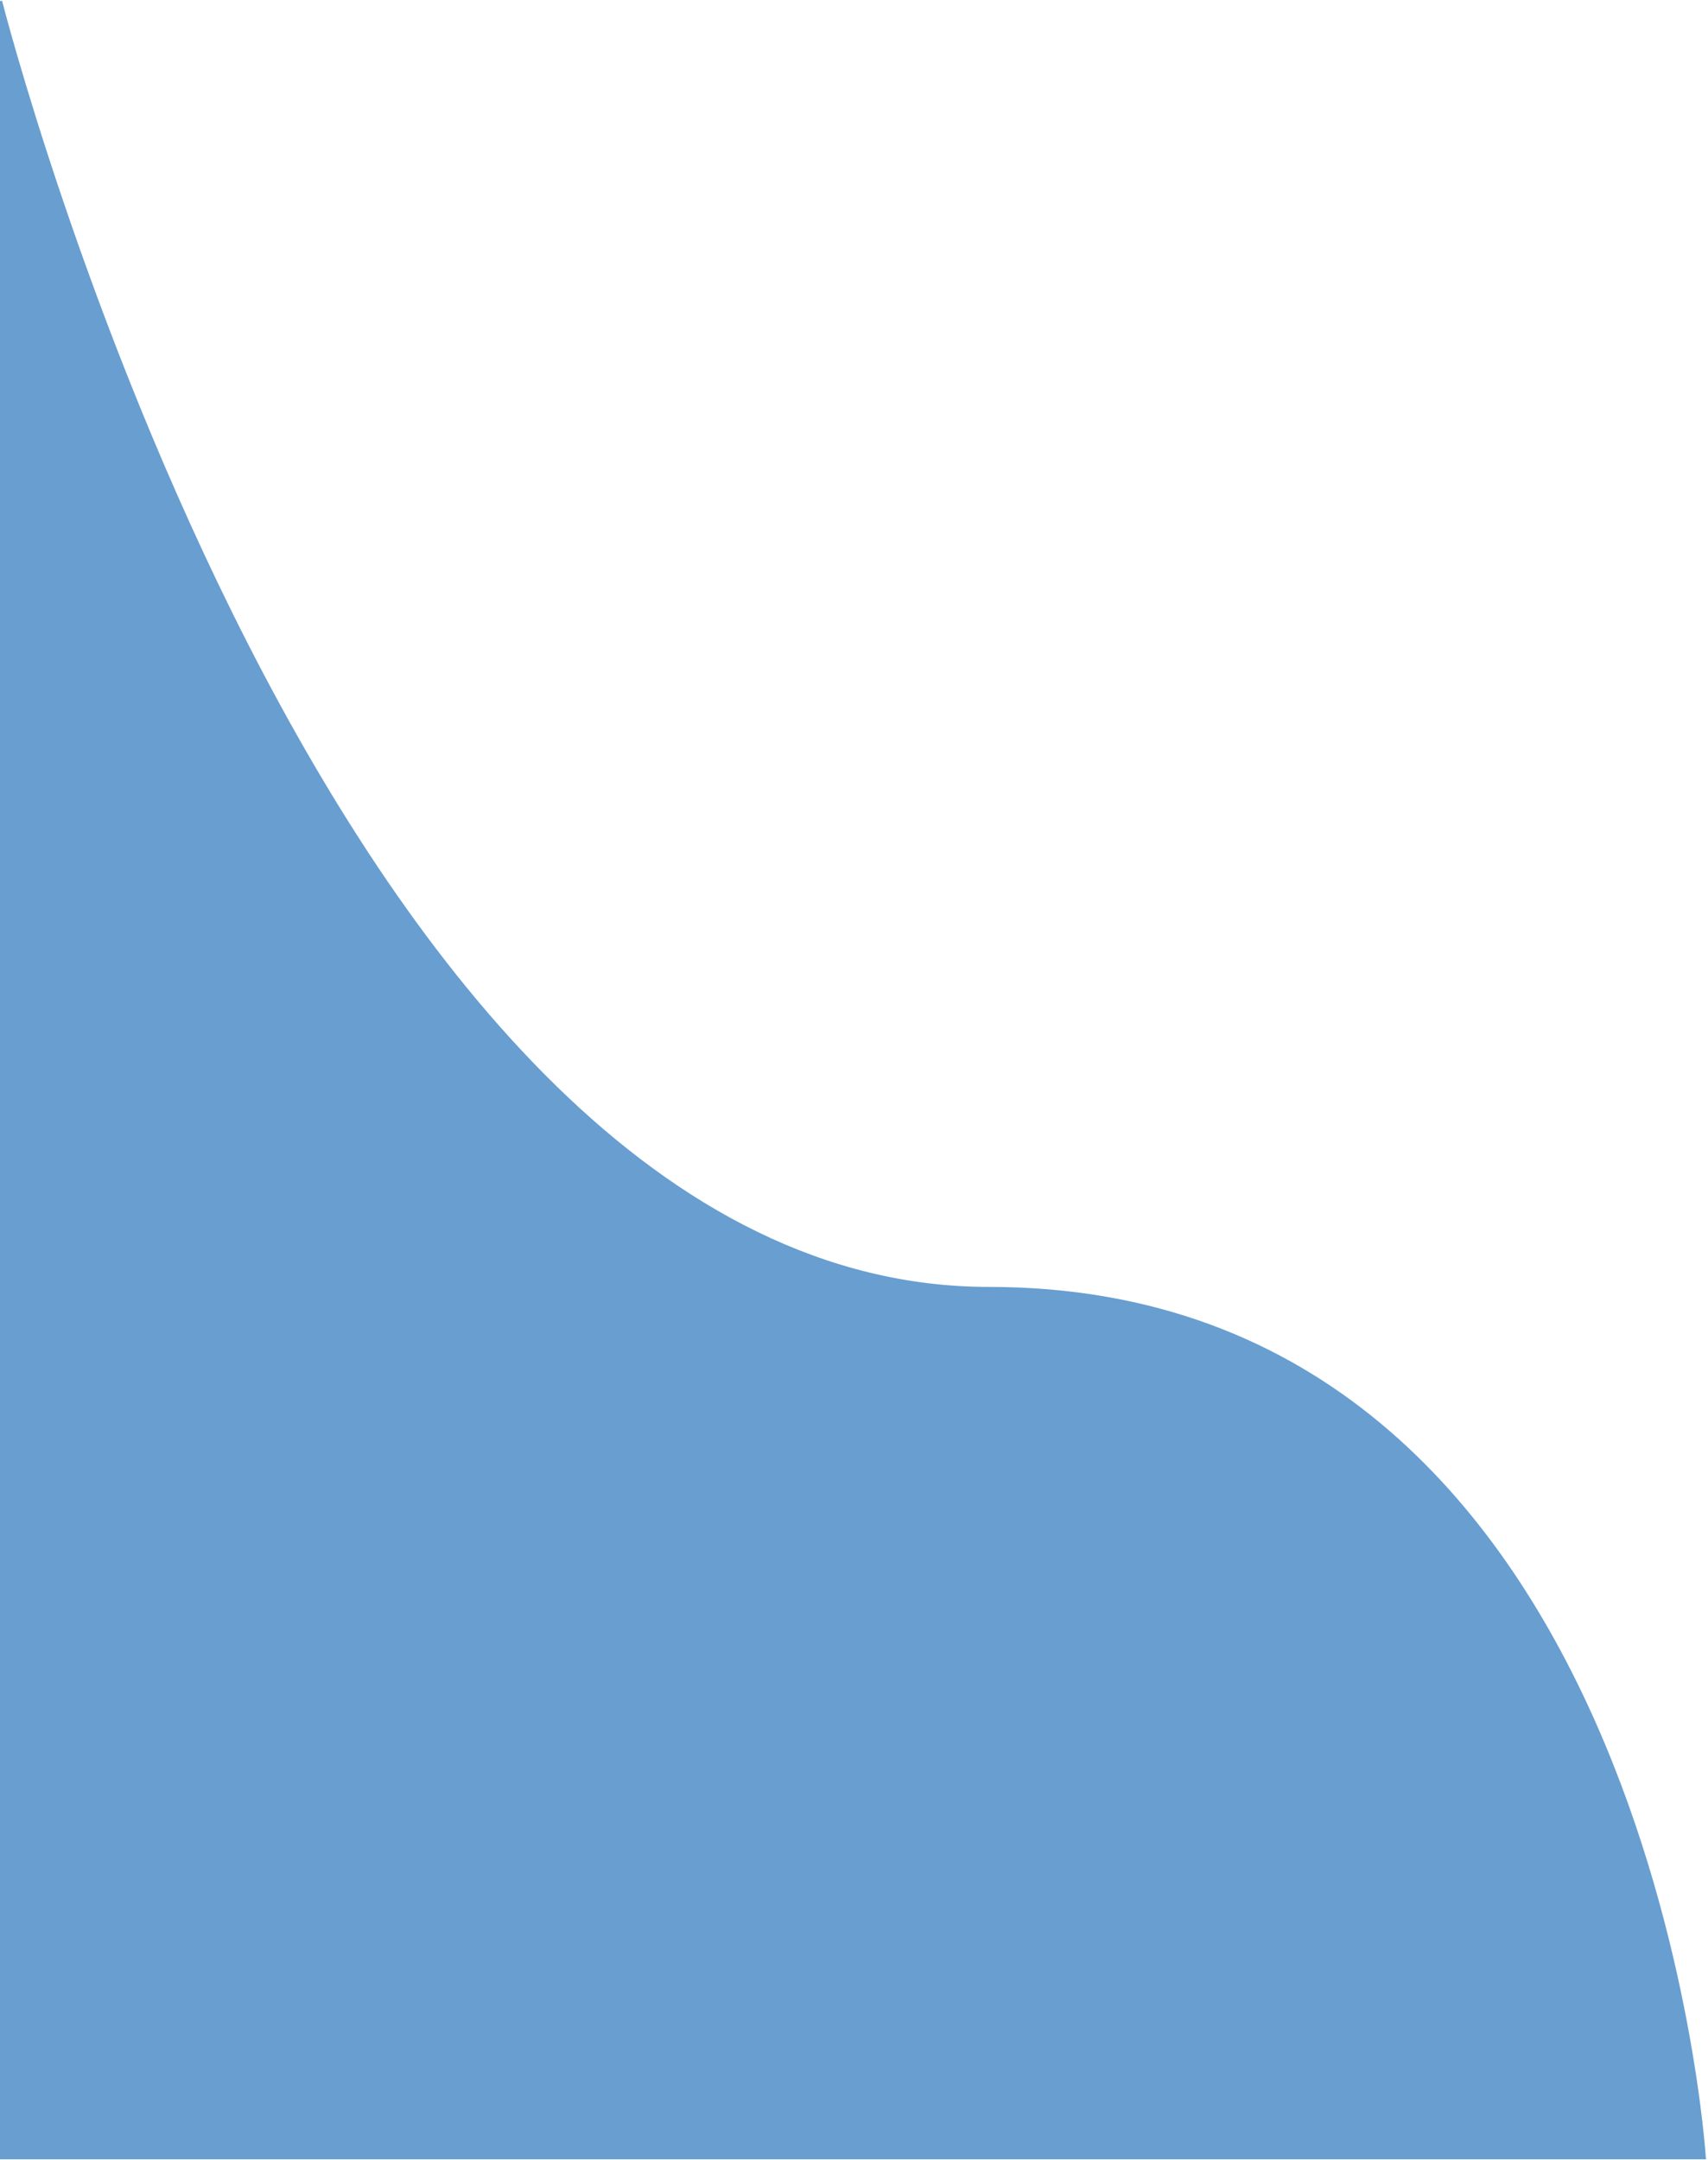 <svg width="810" height="1024" viewBox="0 0 810 1024" fill="none" xmlns="http://www.w3.org/2000/svg">
<path id="Vector 2" d="M0.5 1023V0.5C0.5 0.5 155.5 610.5 469 610.5C782.5 610.5 808.5 1023 808.5 1023H0.5Z" fill="#689ED0" stroke="#689ED0"/>
</svg>
